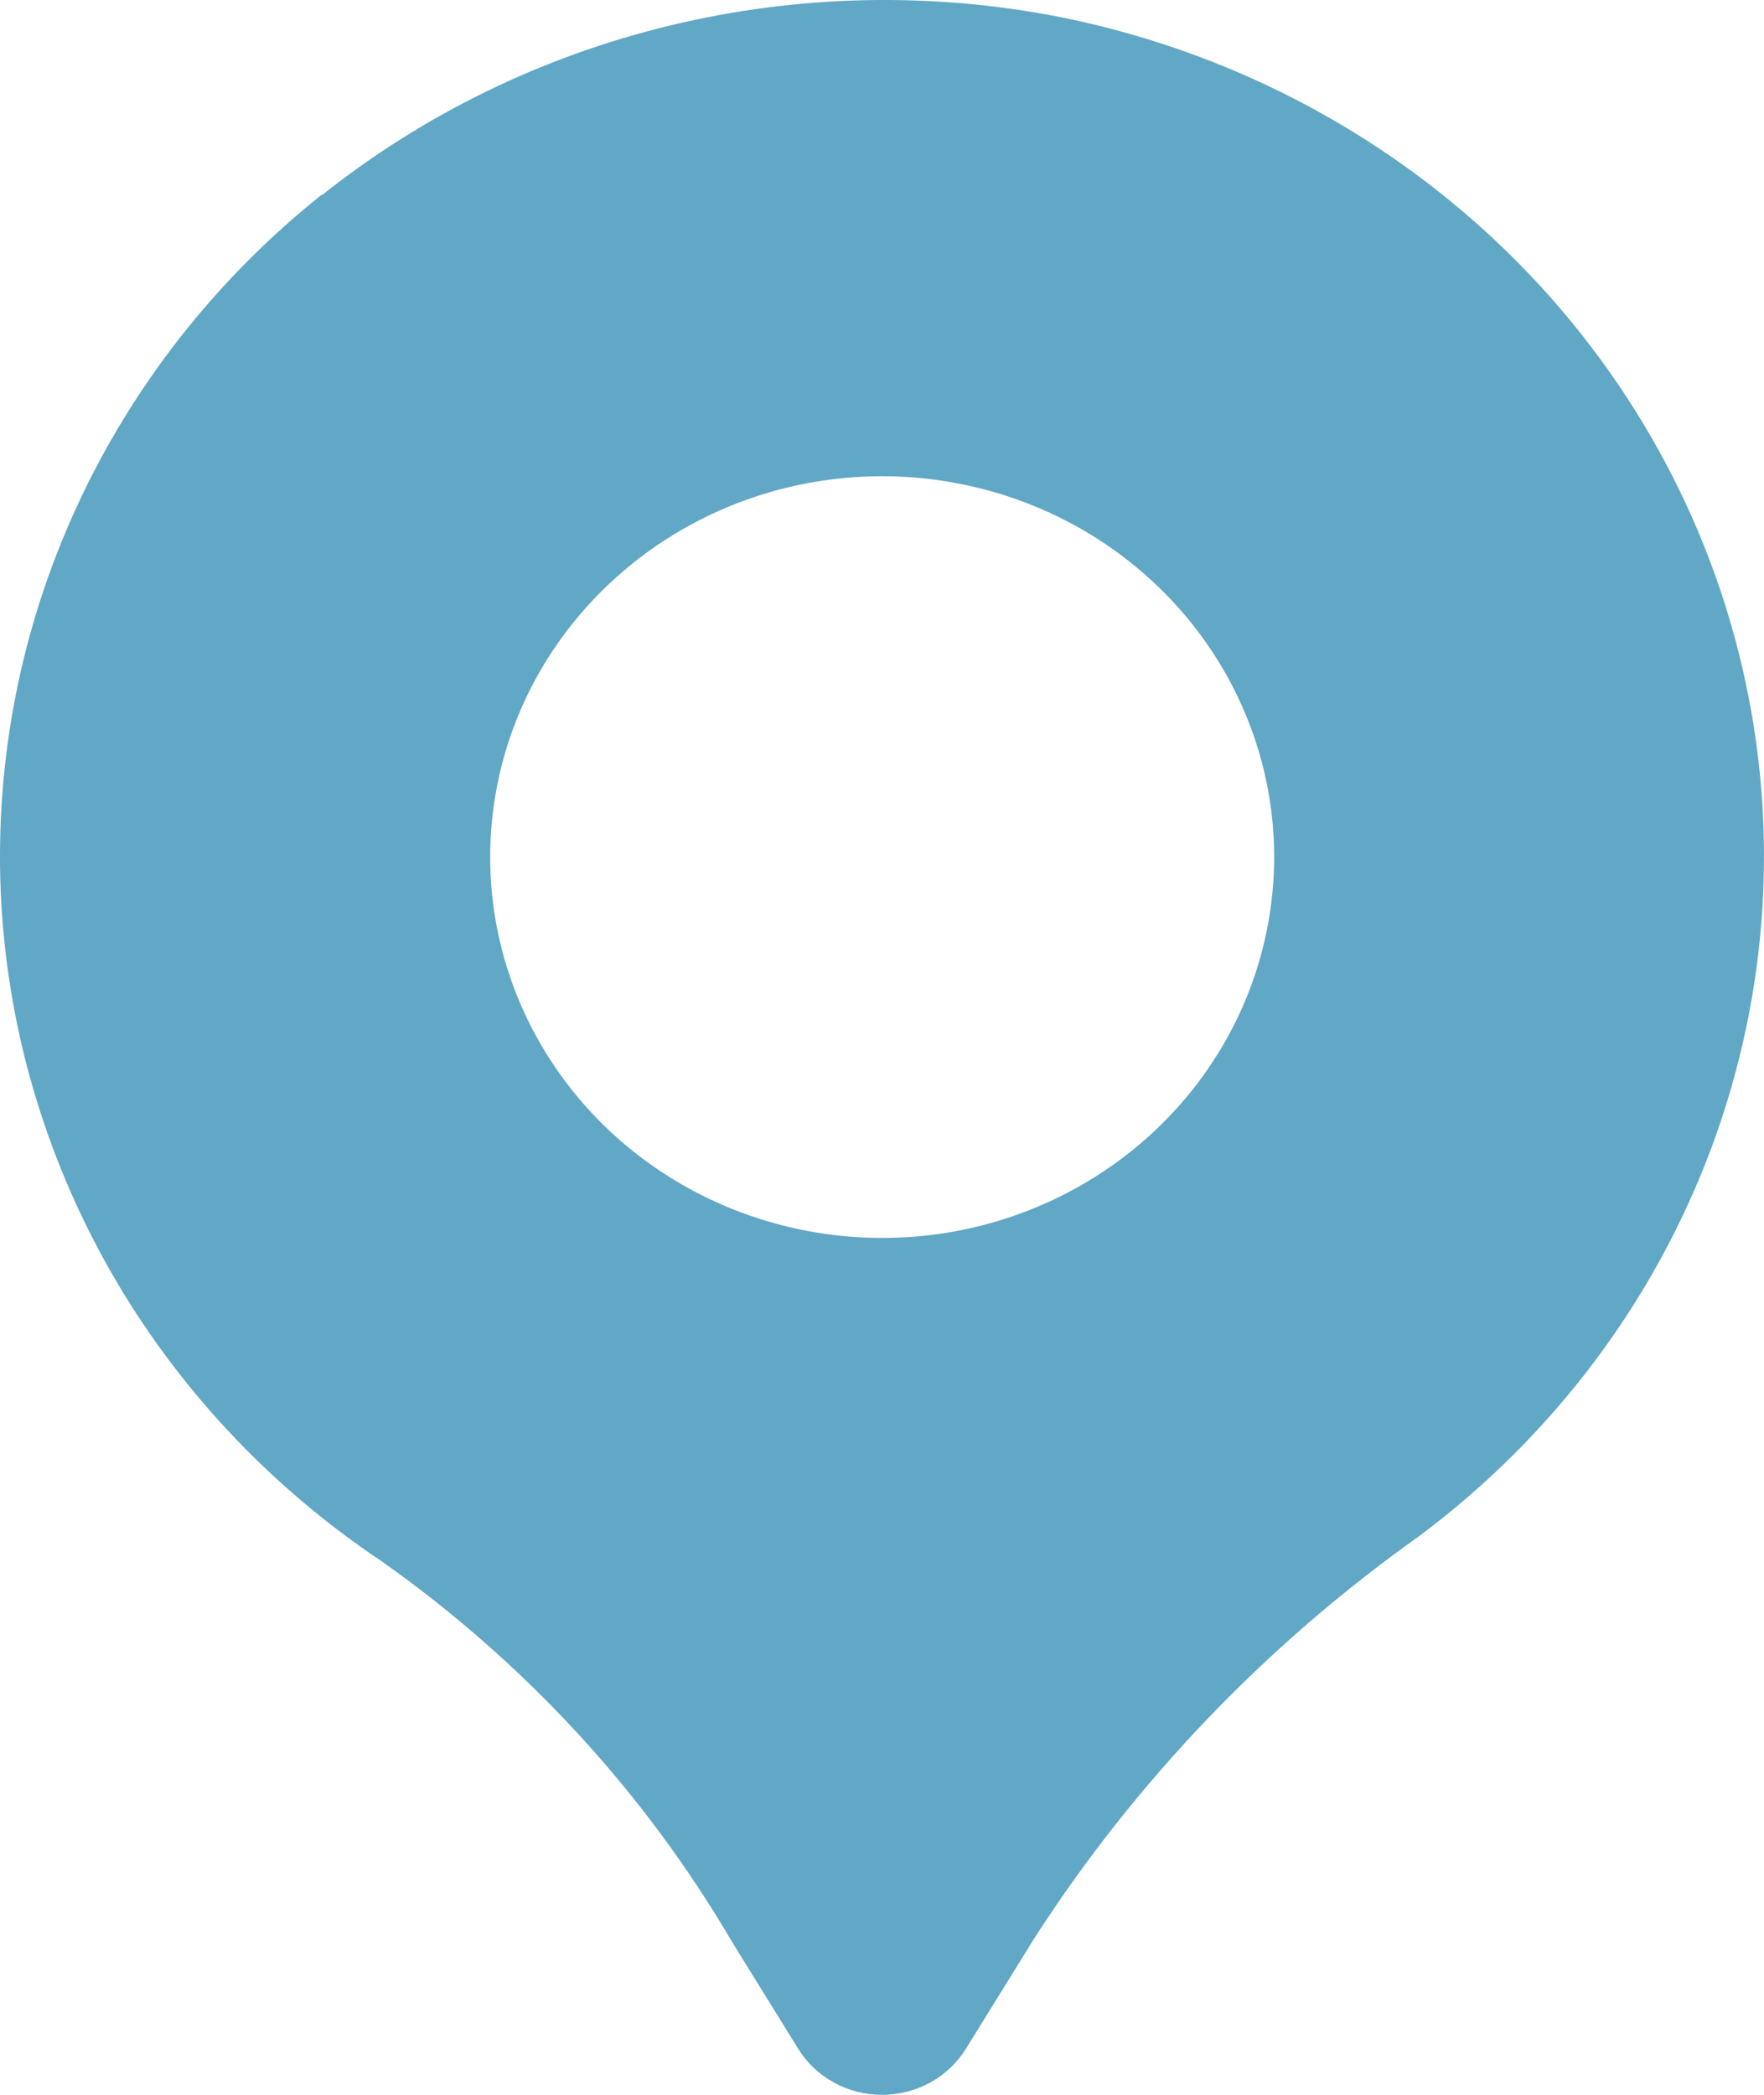 <svg width="16" height="19" viewBox="0 0 16 19" fill="none" xmlns="http://www.w3.org/2000/svg">
<path d="M2.919 1.771C3.841 1.037 4.919 0.511 6.075 0.232C7.232 -0.048 8.438 -0.075 9.607 0.153C11.109 0.452 12.491 1.165 13.589 2.206C14.686 3.247 15.453 4.573 15.796 6.025C16.14 7.477 16.047 8.995 15.528 10.397C15.009 11.799 14.087 13.027 12.87 13.934C11.48 14.922 10.298 16.158 9.384 17.576L8.762 18.581C8.683 18.709 8.571 18.815 8.438 18.888C8.304 18.962 8.154 19 8 19C7.847 19 7.696 18.962 7.563 18.888C7.429 18.815 7.318 18.709 7.239 18.581L6.642 17.616C5.847 16.258 4.763 15.08 3.462 14.161C2.442 13.479 1.598 12.576 0.999 11.524C0.4 10.471 0.06 9.298 0.007 8.096C-0.045 6.894 0.19 5.696 0.695 4.598C1.2 3.5 1.961 2.53 2.918 1.766L2.919 1.771ZM8.001 11.228C8.705 11.228 9.392 11.026 9.977 10.646C10.561 10.267 11.017 9.727 11.286 9.096C11.555 8.465 11.626 7.77 11.489 7.1C11.351 6.43 11.013 5.814 10.515 5.331C10.018 4.848 9.385 4.519 8.695 4.386C8.005 4.252 7.29 4.321 6.641 4.582C5.991 4.844 5.436 5.287 5.045 5.855C4.654 6.423 4.446 7.091 4.446 7.774C4.446 8.69 4.82 9.569 5.487 10.217C6.154 10.864 7.058 11.228 8.001 11.228Z" fill="#61A7C6"/>
</svg>
